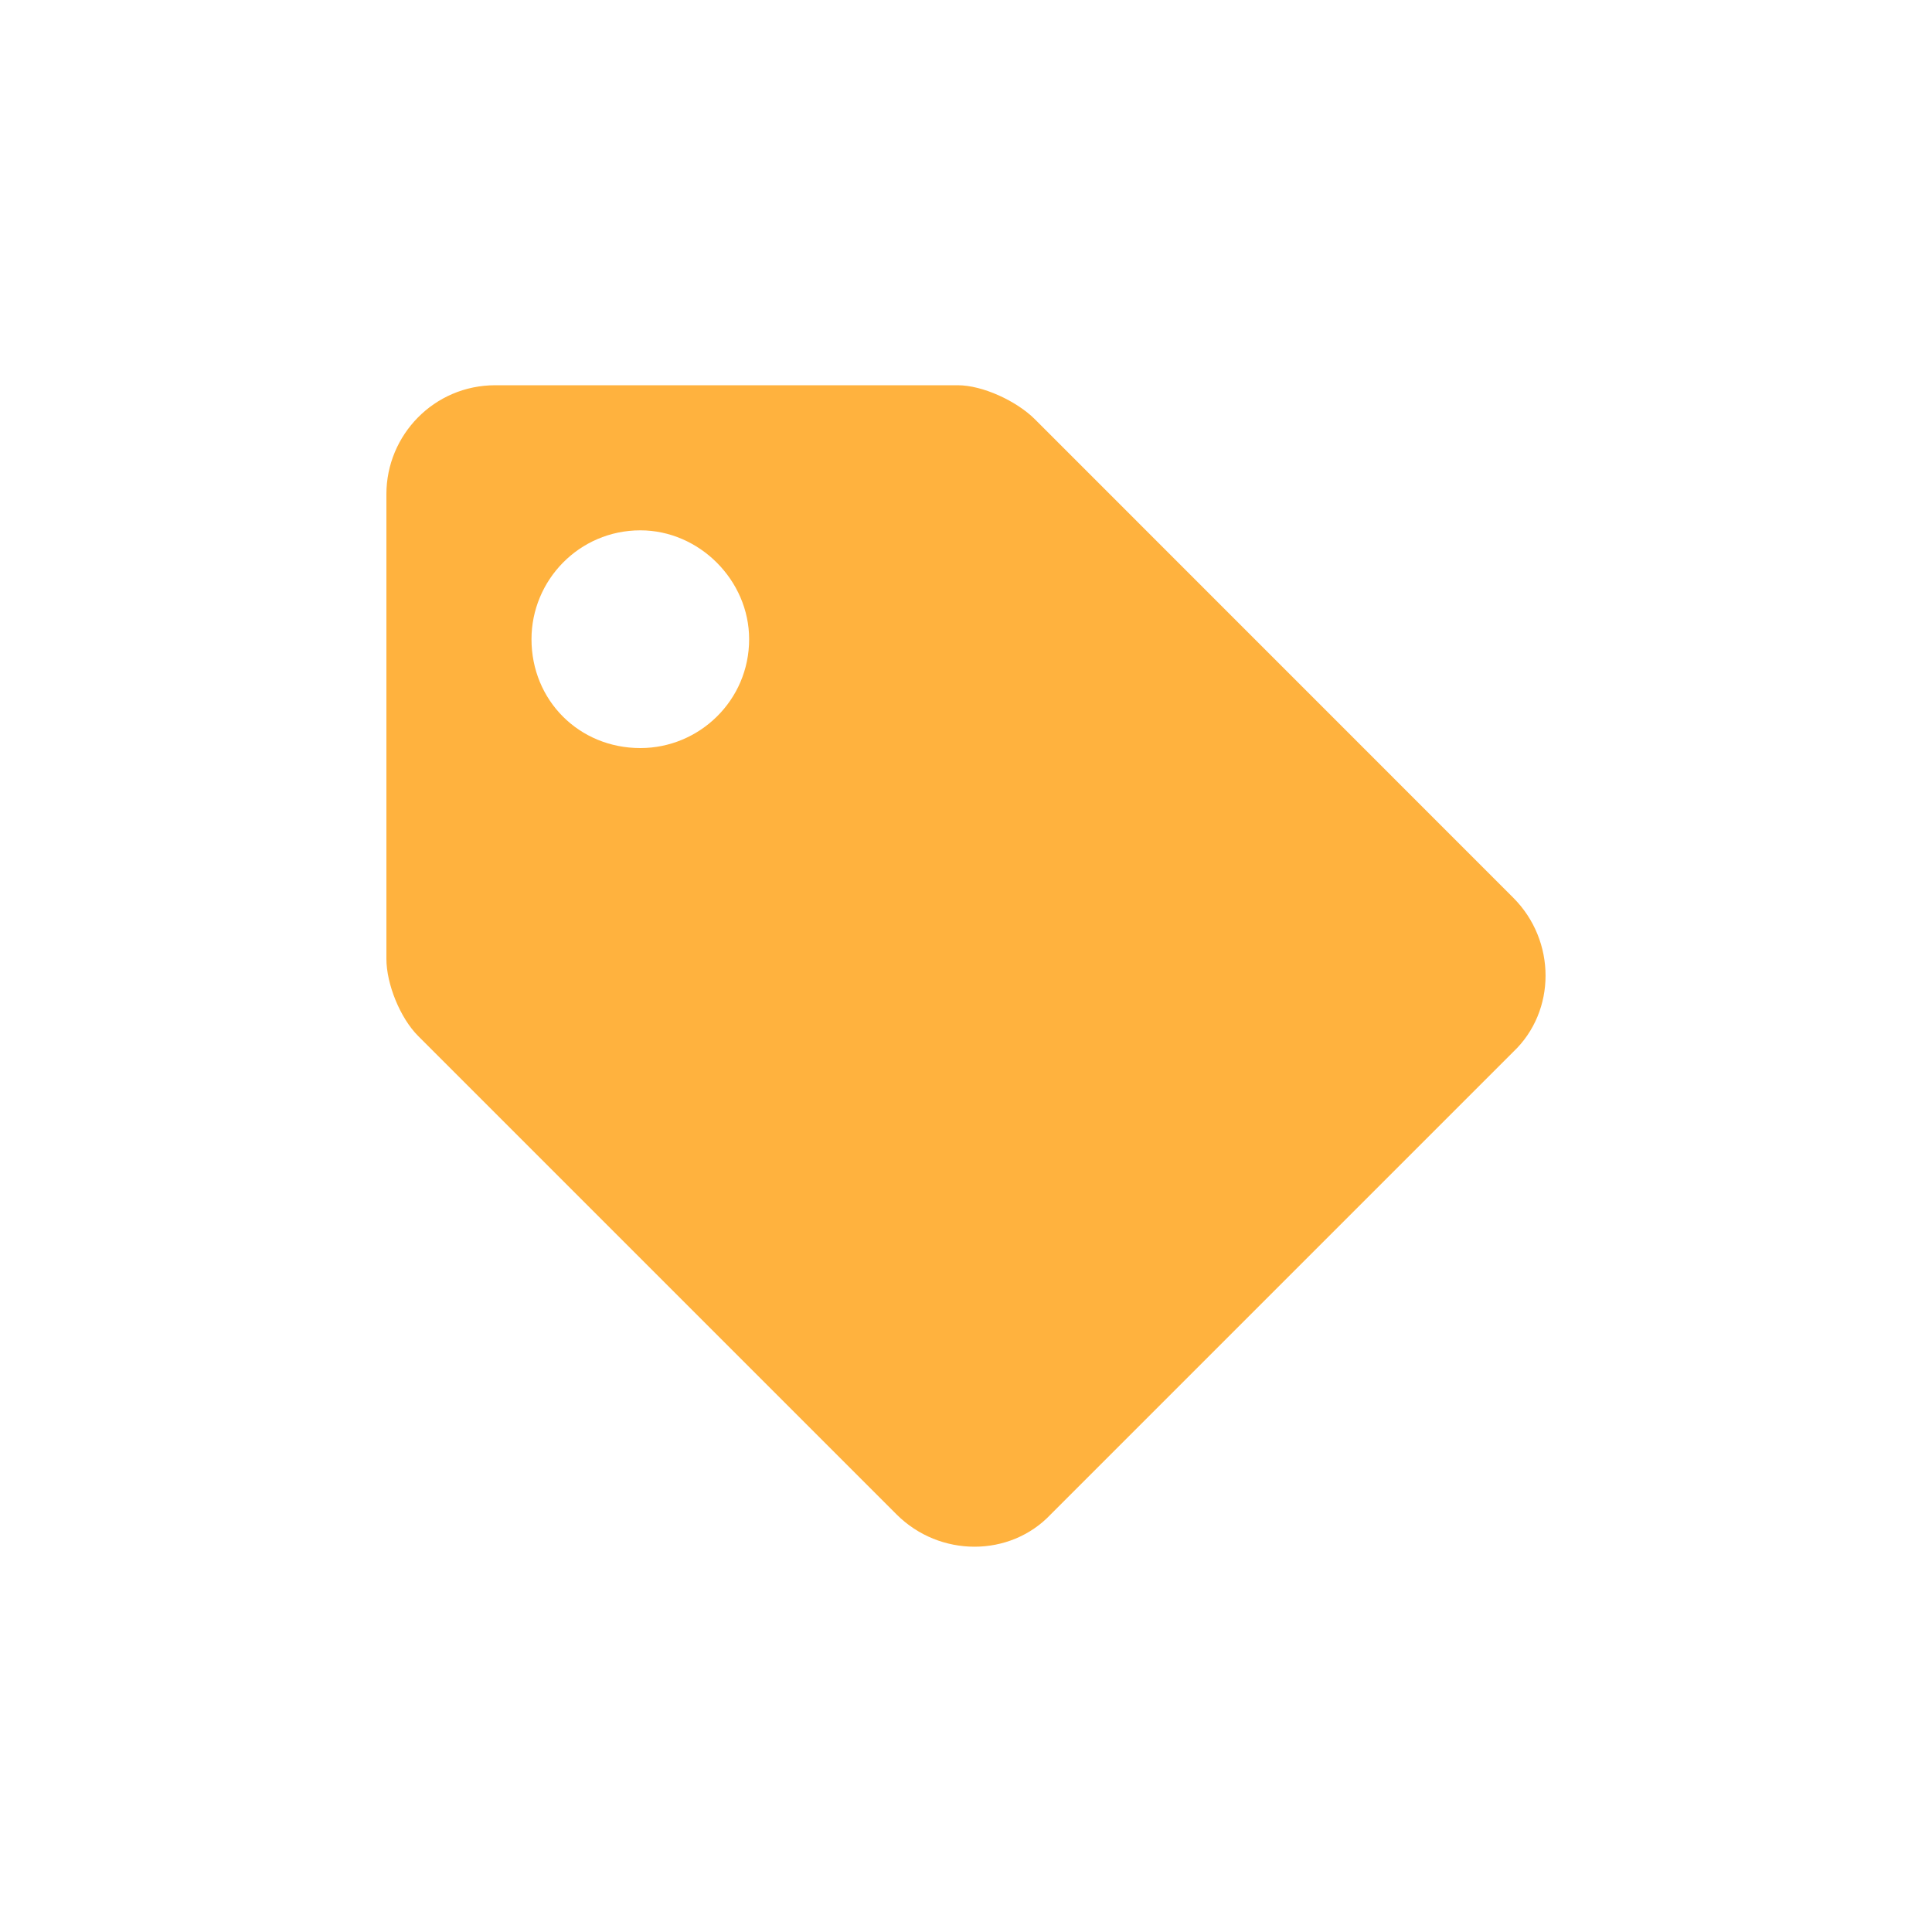 <svg width="20" height="20" viewBox="0 0 20 20" fill="none" xmlns="http://www.w3.org/2000/svg">
<path d="M4 9.926C4 10.185 4.141 10.537 4.329 10.725L9.281 15.677C9.727 16.123 10.455 16.123 10.877 15.677L15.665 10.889C16.111 10.466 16.111 9.739 15.665 9.293L10.713 4.34C10.525 4.152 10.173 3.988 9.915 3.988H5.127C4.493 3.988 4 4.504 4 5.115V9.926ZM6.629 5.49C7.239 5.49 7.755 6.007 7.755 6.617C7.755 7.251 7.239 7.744 6.629 7.744C5.995 7.744 5.502 7.251 5.502 6.617C5.502 6.007 5.995 5.49 6.629 5.49Z" fill="#FFB23E"/>
</svg>
